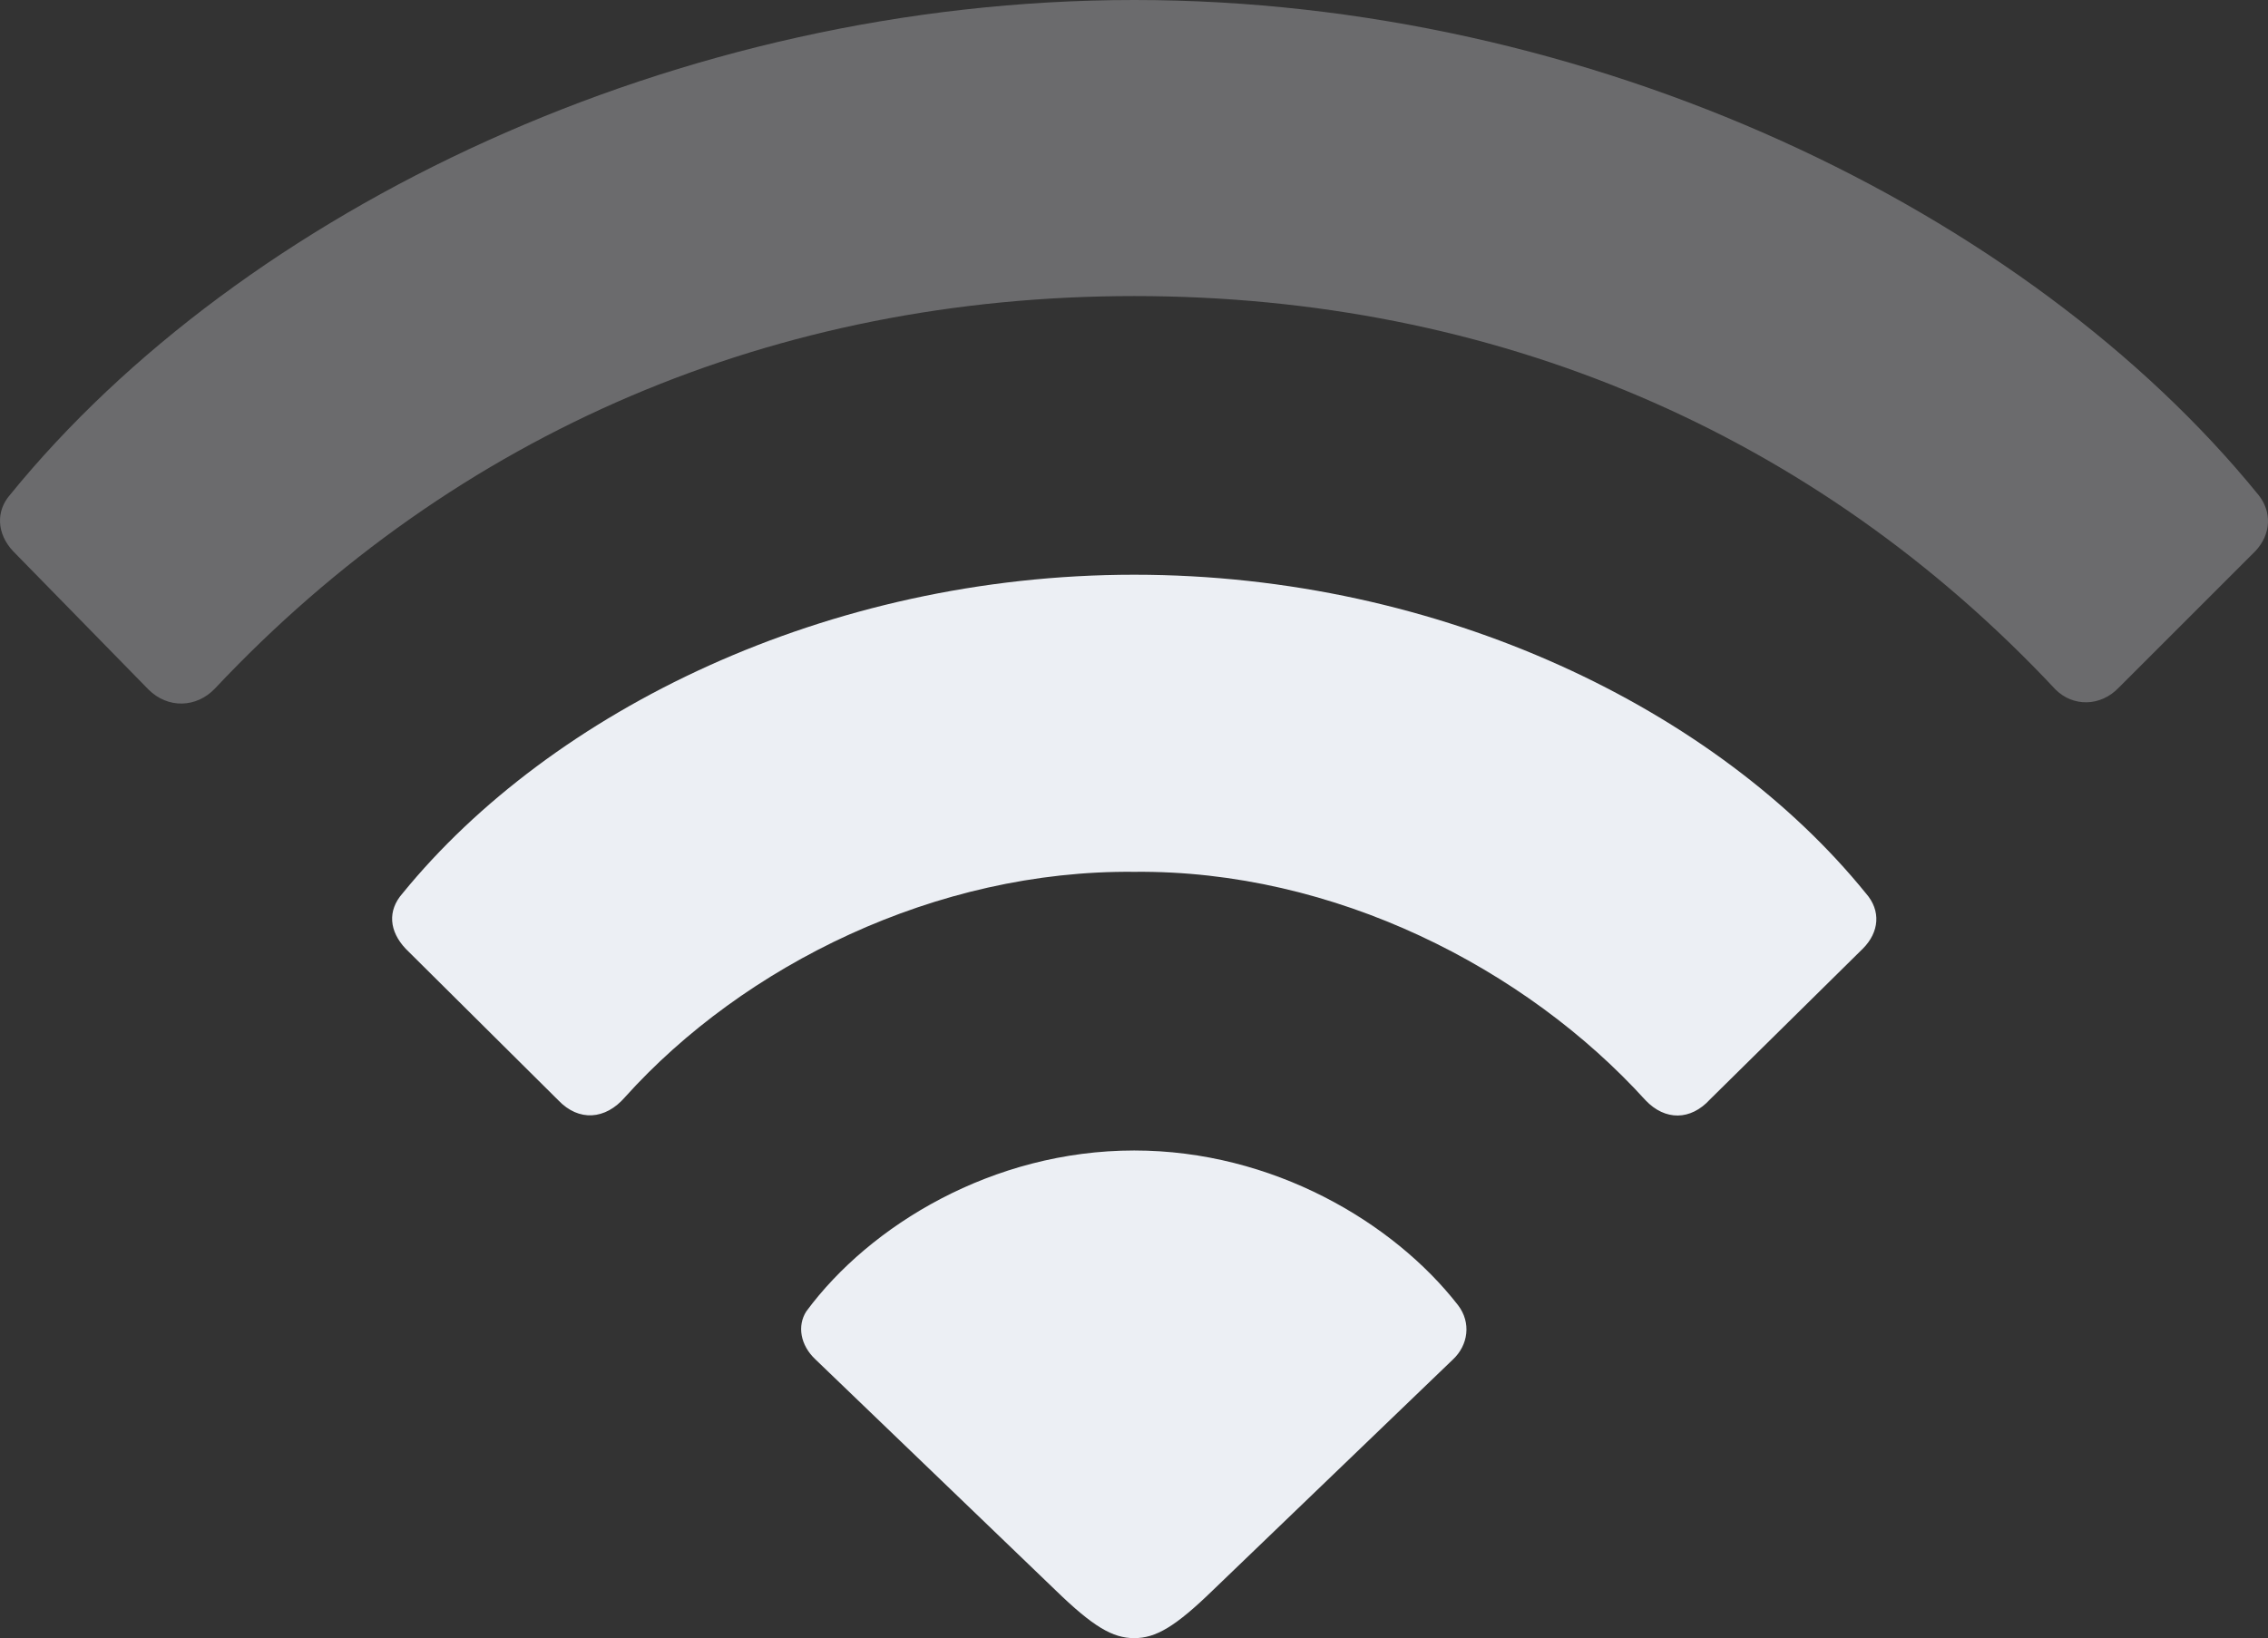 <?xml version="1.0" encoding="UTF-8" standalone="no"?>
<svg
   t="1677855087862"
   class="icon"
   viewBox="0 0 948.53 685.275"
   version="1.1"
   p-id="2944"
   width="185.26"
   height="133.843"
   id="svg16936"
   sodipodi:docname="wifi-2.svg"
   inkscape:version="1.2.2 (b0a8486, 2022-12-01)"
   xmlns:inkscape="http://www.inkscape.org/namespaces/inkscape"
   xmlns:sodipodi="http://sodipodi.sourceforge.net/DTD/sodipodi-0.dtd"
   xmlns="http://www.w3.org/2000/svg"
   xmlns:svg="http://www.w3.org/2000/svg">
  <rect x="0" y="0" width="948.53" height="685.275" fill="#333333" stroke="none"/>
  <defs
     id="defs16940">
    <clipPath
       clipPathUnits="userSpaceOnUse"
       id="clipPath17324">
      <path
         id="path17326"
         style="fill:#ff0000;fill-opacity:1;fill-rule:nonzero;stroke:none;stroke-width:5.12"
         d="m 453,193.54 c -39.555,-0.63 -79.106,-0.074 -118.65,0.99 -24.912,0.802 -49.769,2.681 -74.6,4.83 -0.284,0.093 -0.39,0.104 -0.68,0.2 -27.855,9.192 -54.898,20.546 -82.42,30.65 -2.818,2.882 -5.449,5.943 -8.31,8.78 -20.025,19.508 -40.084,38.986 -61.43,57.07 -15.433,13.074 -26.841,22.429 -44.24,32.64 -5.169,3.033 -10.809,5.194 -16.21,7.79 -5.264,1.886 -10.434,4.044 -15.79,5.65 -8.922,2.676 -21.154,4.895 -30.67,5.1 V 685.28 H 948.53 V 373.99 c -0.192,0.06 -0.246,0.079 -0.44,0.14 -6.661,0.069 -13.335,0.673 -19.98,0.21 -4.568,-0.318 -9.05,-1.459 -13.5,-2.54 -11.527,-2.801 -22.295,-7.998 -33.12,-12.69 -15.658,-6.971 -31.487,-13.647 -46.54,-21.88 -3.077,-1.804 -6.212,-3.524 -9.24,-5.41 -12.227,-7.615 -23.372,-16.76 -34.26,-26.15 C 776.238,292.696 761.262,279.443 746.82,265.61 c -11.334,-10.828 -22.38,-22.078 -35.14,-31.26 -8.433,-5.874 -16.922,-11.744 -25.9,-16.76 -6.075,-2.676 -12.237,-5.221 -18.71,-6.78 -10.9,-2.718 -21.832,-5.422 -33.04,-6.54 -23.148,-2.364 -46.399,-3.514 -69.61,-5.09 -37.11,-2.41 -74.242,-4.607 -111.42,-5.64 z M 41,276.98 c -0.072,0.176 -0.2,0.313 -0.27,0.49 -0.188,0.725 -0.576,1.421 -0.56,2.17 0.007,0.318 0.482,-0.441 0.59,-0.74 0.215,-0.593 0.074,-1.29 0.24,-1.92 z" />
    </clipPath>
    <clipPath
       clipPathUnits="userSpaceOnUse"
       id="clipPath17348">
      <path
         id="path17350"
         style="fill:#ff0000;fill-opacity:1;fill-rule:nonzero;stroke:none;stroke-width:5.12"
         d="m 0,0 v 685.28 h 187.67 c -0.052,-0.031 -0.108,-0.057 -0.16,-0.09 -13.548,-8.675 -34.742,-23.716 -46.32,-35.5 -7.045,-7.17 -12.851,-15.463 -19.28,-23.19 -4.5,-9.051 -10.41,-17.525 -13.5,-27.15 -3.289,-10.244 -5.646,-21.064 -5.43,-31.82 0.408,-20.325 6.55,-39.045 18.67,-54.77 -9.832,-11.282 -17.498,-22.515 -23.5,-36.91 -3.122,-7.488 -4.827,-15.485 -7.24,-23.23 -2.538,-18.875 -4.897,-27.249 -2.48,-46.47 1.102,-8.763 2.978,-17.466 5.63,-25.89 5.585,-17.743 16.44,-33.117 27.93,-47.42 3.277,-3.717 6.473,-7.506 9.83,-11.15 19.091,-20.722 40.415,-39.455 64.12,-54.74 5.7,-3.354 11.289,-6.902 17.1,-10.06 33.522,-18.216 70.092,-30.237 107.26,-38.37 8.224,-1.582 16.432,-3.289 24.68,-4.74 16.341,-2.875 32.773,-5.181 49.24,-7.17 0.011,-0.005 0.019,-0.015 0.03,-0.02 11.95,-5.401 24.009,-10.556 36.1,-15.63 14.15,-6.022 28.611,-11.202 43.33,-15.64 12.729,-3.866 25.957,-6.166 39.3,-5.28 3.038,0.202 6.054,0.665 9.08,1 12.731,1.917 24.761,6.574 35.67,13.39 3.725,2.328 6.194,4.464 8.84,6.54 10.288,-3.014 20.84,-4.853 31.66,-4.6 6.767,0.158 11.203,0.8 17.81,1.56 13.319,1.779 26.598,4.225 39.47,8.14 2.905,0.884 5.774,1.885 8.66,2.83 17.796,6.209 34.272,15.408 50.23,25.31 14.986,9.379 28.671,20.57 41.93,32.21 12.621,11.226 24.626,23.106 36.43,35.18 12.262,12.441 23.131,26.259 31.78,41.46 1.95,3.428 3.672,6.981 5.51,10.47 8.15,17.92 14.854,37.177 14.27,57.21 -0.592,20.302 -3.459,27.279 -8.64,43.99 0.634,3.197 1.732,6.316 1.88,9.56 0.424,9.321 -1.286,18.612 -1.93,27.92 -4.6,9.785 -7.149,20.836 -13.8,29.36 -10.828,13.878 -25.199,22.71 -40.95,27.33 -1.083,1.391 -1.955,2.94 -3.05,4.32 -4.651,5.862 -9.56,11.522 -14.34,17.28 -5.062,5.836 -10.837,10.999 -16.05,16.7 0.614,4.362 1.288,8.759 1.79,12.97 0.985,8.261 -1.452,16.628 -3.3,24.74 -1.405,6.165 -3.937,12.03 -6.41,17.85 -5.274,12.412 -10.812,20.771 -17.72,32.36 -4.098,6.033 -7.957,12.233 -12.29,18.1 -0.529,0.716 -1.196,1.346 -1.73,2.06 H 948.53 V 0 Z m 637.79,682.72 c -0.293,0.27 -0.597,0.53 -0.89,0.8 -0.104,0.567 -0.353,1.178 -0.54,1.76 h 1.19 c 0.072,-0.848 0.146,-1.704 0.24,-2.56 z" />
    </clipPath>
  </defs>
  <sodipodi:namedview
     id="namedview16938"
     pagecolor="#ffffff"
     bordercolor="#000000"
     borderopacity="0.25"
     inkscape:showpageshadow="2"
     inkscape:pageopacity="0.0"
     inkscape:pagecheckerboard="0"
     inkscape:deskcolor="#d1d1d1"
     showgrid="false"
     inkscape:zoom="4.09"
     inkscape:cx="92.542787"
     inkscape:cy="66.870416"
     inkscape:window-width="1912"
     inkscape:window-height="1012"
     inkscape:window-x="0"
     inkscape:window-y="30"
     inkscape:window-maximized="1"
     inkscape:current-layer="svg16936" />
  <path
     d="M 62.076,288.421 C 70.213,296.558 82.209,296.137 89.925,288 191.082,180.425 324.787,123.849 474.364,123.849 c 150.418,0 284.562,56.997 385.28,164.571 7.278,7.296 18.871,7.296 26.569,-0.859 l 57.015,-56.997 c 6.839,-7.278 6.839,-16.713 1.28,-23.57 C 847.649,87.845 665.505,-5.9999999e-6 474.364,4.0000001e-6 283.223,4.0000001e-6 101.079,87.845 4.202,206.994 c -5.998,6.857 -5.577,16.274 1.28,23.589 z M 233.505,460.288 c 8.576,8.997 19.712,8.137 27.849,-1.28 49.719,-55.296 130.286,-95.159 213.01,-94.299 83.566,-0.859 163.712,40.283 213.851,95.579 8.137,8.558 18.853,8.558 27.008,-0.439 l 63.854,-62.994 c 6.857,-6.857 7.717,-15.854 1.28,-23.15 C 718.222,296.997 602.931,240.421 474.364,240.421 c -128.585,0 -243.858,56.997 -306.011,133.303 -6.418,7.278 -5.559,15.835 1.28,23.131 z m 240.859,224.987 c 8.997,0 17.134,-4.718 32.987,-20.133 L 607.649,568.704 c 6.418,-5.998 7.717,-15.415 2.139,-22.711 -27.008,-34.706 -77.568,-64.713 -135.424,-64.713 -59.154,0 -110.574,31.287 -137.143,67.291 -3.858,5.998 -2.56,14.135 3.84,20.133 l 100.297,96.439 c 15.854,15.415 24.009,20.133 33.006,20.133 z"
     p-id="2945"
     fill="#eceff4"
     id="path16934"
     style="fill:#eceff4;fill-opacity:0.3"
     sodipodi:insensitive="true"
     clip-path="url(#clipPath17348)" />
  <path
     d="M 62.076,288.421 C 70.213,296.558 82.209,296.137 89.925,288 191.082,180.425 324.787,123.849 474.364,123.849 c 150.418,0 284.562,56.997 385.28,164.571 7.278,7.296 18.871,7.296 26.569,-0.859 l 57.015,-56.997 c 6.839,-7.278 6.839,-16.713 1.28,-23.57 C 847.649,87.845 665.505,-5.9999999e-6 474.364,4.0000001e-6 283.223,4.0000001e-6 101.079,87.845 4.202,206.994 c -5.998,6.857 -5.577,16.274 1.28,23.589 z M 233.505,460.288 c 8.576,8.997 19.712,8.137 27.849,-1.28 49.719,-55.296 130.286,-95.159 213.01,-94.299 83.566,-0.859 163.712,40.283 213.851,95.579 8.137,8.558 18.853,8.558 27.008,-0.439 l 63.854,-62.994 c 6.857,-6.857 7.717,-15.854 1.28,-23.15 C 718.222,296.997 602.931,240.421 474.364,240.421 c -128.585,0 -243.858,56.997 -306.011,133.303 -6.418,7.278 -5.559,15.835 1.28,23.131 z m 240.859,224.987 c 8.997,0 17.134,-4.718 32.987,-20.133 L 607.649,568.704 c 6.418,-5.998 7.717,-15.415 2.139,-22.711 -27.008,-34.706 -77.568,-64.713 -135.424,-64.713 -59.154,0 -110.574,31.287 -137.143,67.291 -3.858,5.998 -2.56,14.135 3.84,20.133 l 100.297,96.439 c 15.854,15.415 24.009,20.133 33.006,20.133 z"
     p-id="2945"
     fill="#eceff4"
     id="path17016"
     clip-path="url(#clipPath17324)" />
</svg>

